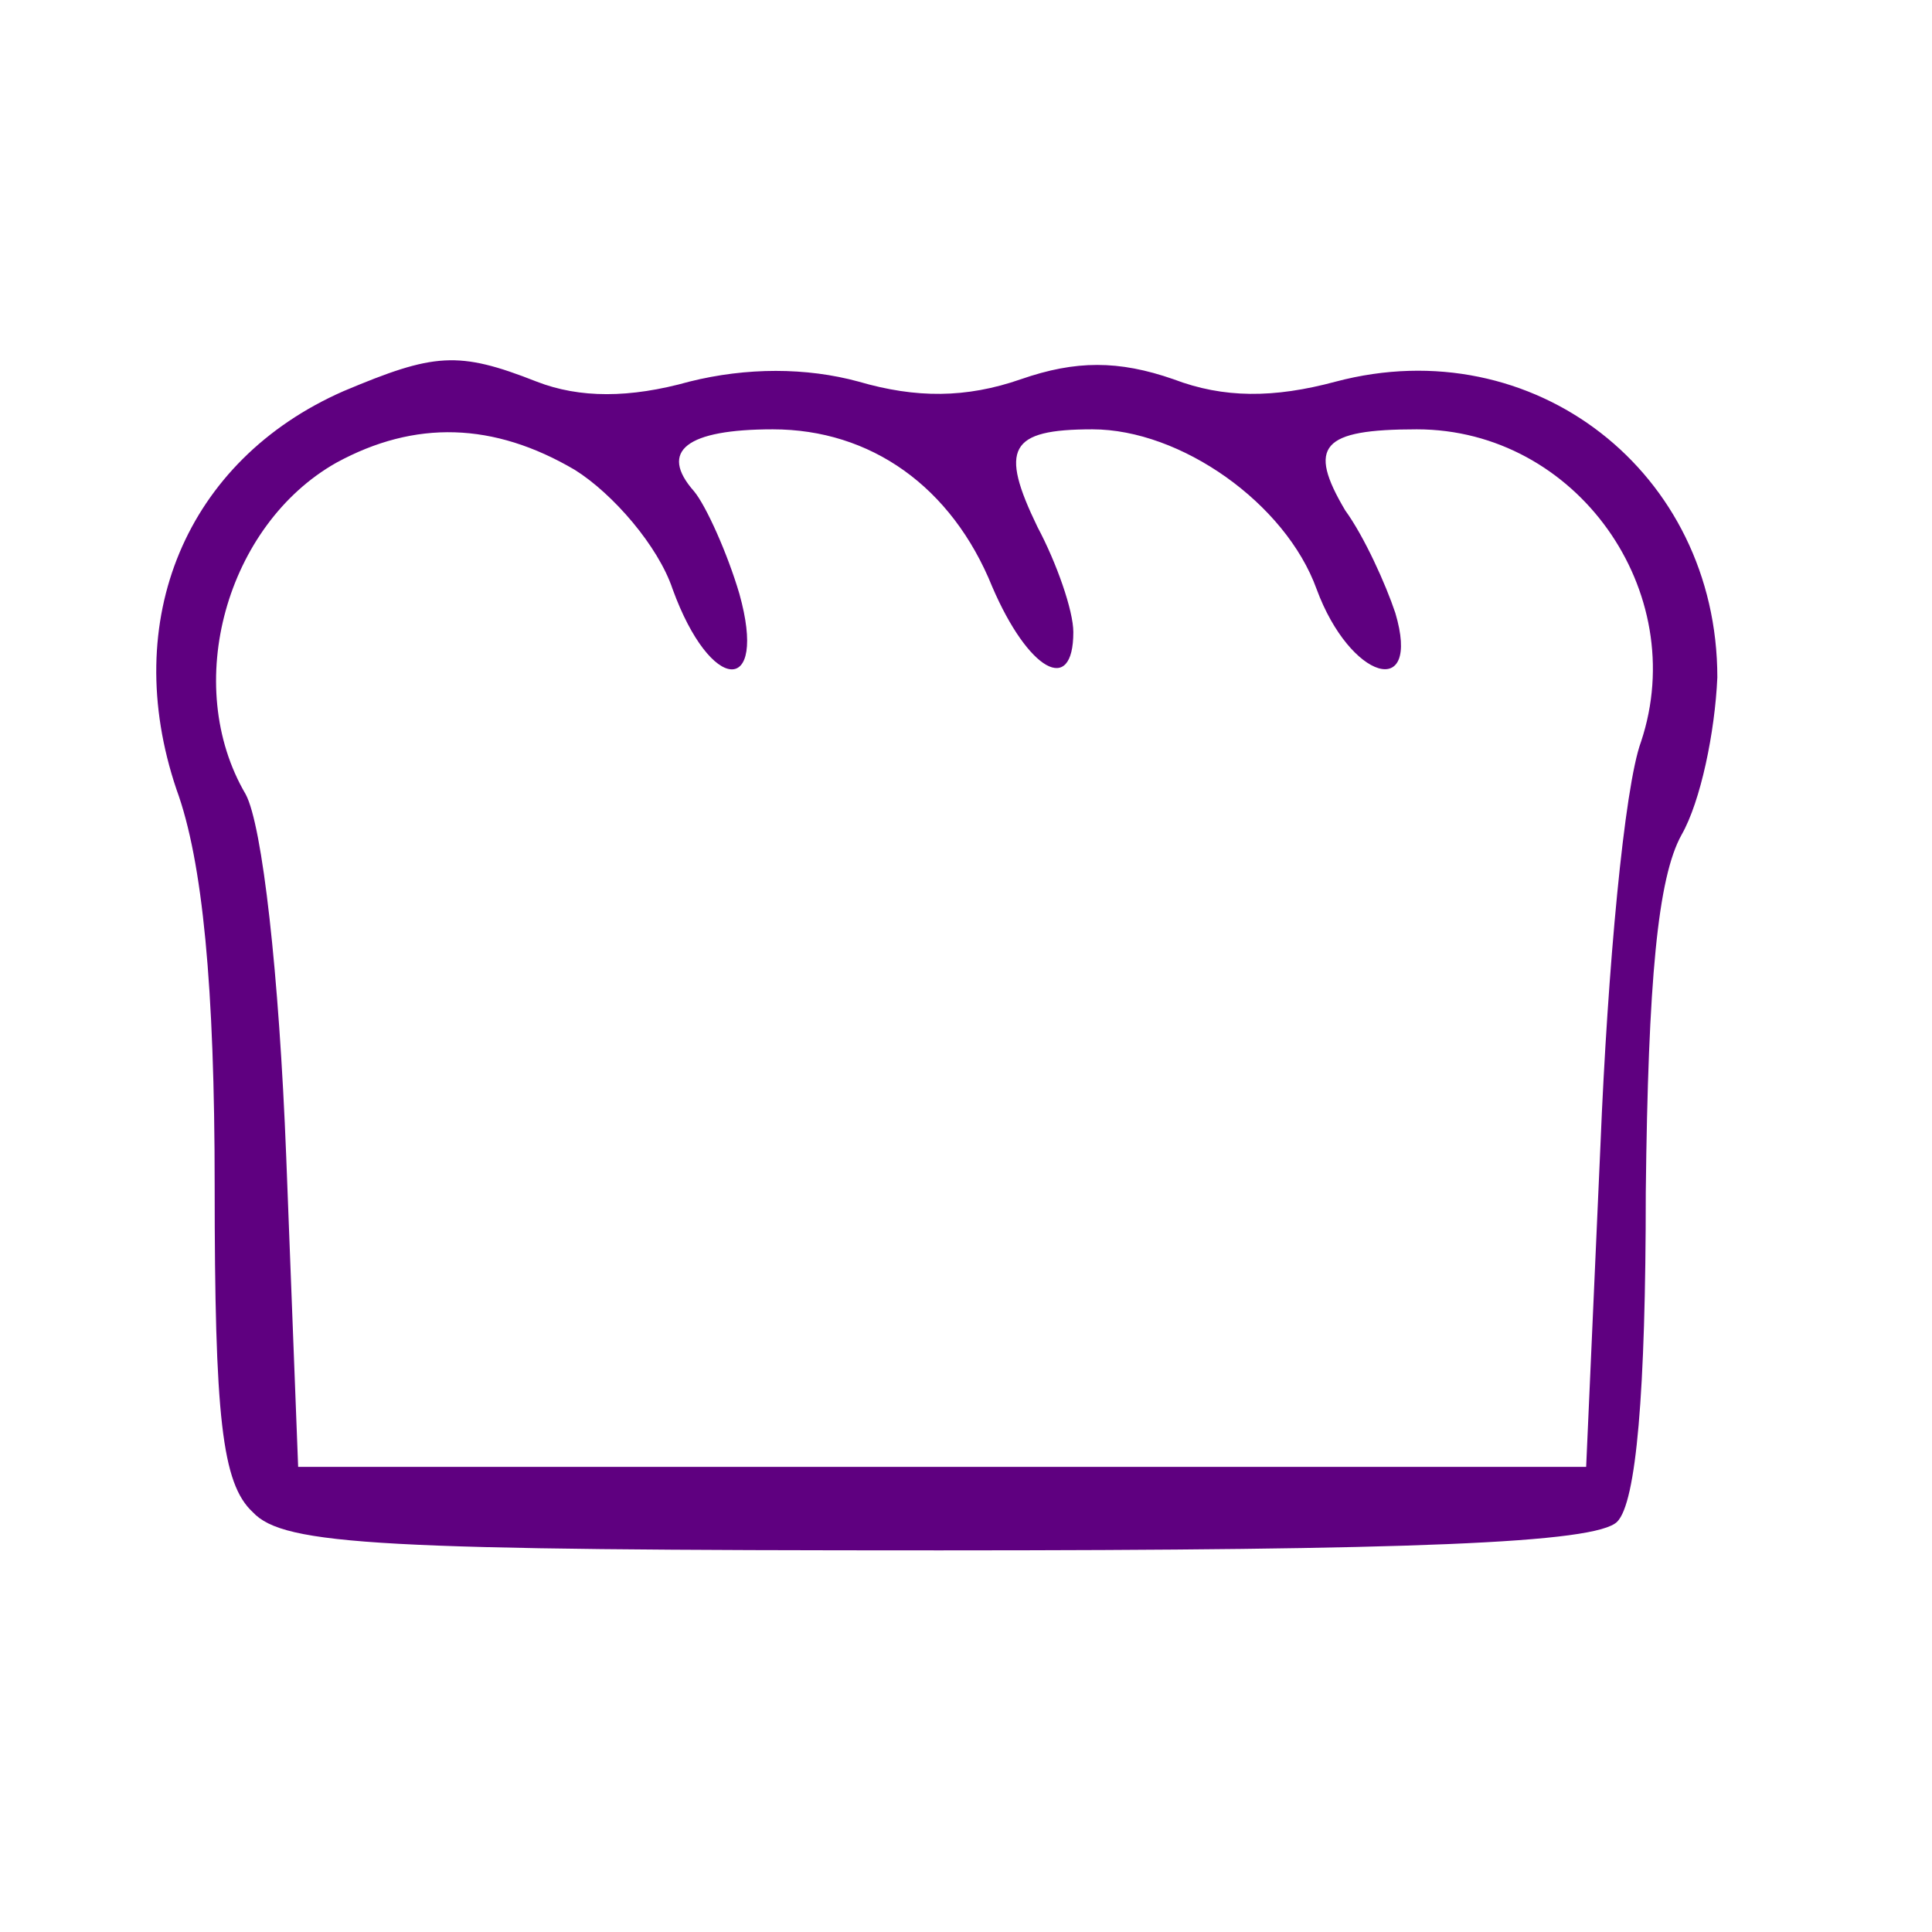 <?xml version="1.0" standalone="no"?>
<!DOCTYPE svg PUBLIC "-//W3C//DTD SVG 20010904//EN"
 "http://www.w3.org/TR/2001/REC-SVG-20010904/DTD/svg10.dtd">
<svg version="1.0" xmlns="http://www.w3.org/2000/svg"
 width="81pt" height="81pt" viewBox="0 0 81 81"
 preserveAspectRatio="xMidYMid meet">

<g transform="translate(0,81) scale(0.1,-0.1)"
fill="#5f0080" stroke="none">
<path d="M144 646 c-66 -29 -94 -96 -70 -167 11 -30 16 -83 16 -166 0 -97 3
-125 16 -137 13 -14 54 -16 288 -16 198 0 275 3 284 12 8 8 12 54 12 138 1 89
5 132 15 150 8 14 14 43 15 66 0 86 -77 146 -160 124 -26 -7 -47 -7 -68 1 -23
8 -41 8 -64 0 -23 -8 -44 -8 -68 -1 -22 6 -47 6 -71 0 -25 -7 -46 -7 -64 0
-33 13 -43 12 -81 -4z m97 -33 c16 -10 35 -32 41 -50 16 -44 40 -45 28 -2 -5
17 -14 37 -19 43 -15 17 -3 26 33 26 41 0 75 -24 92 -66 15 -35 34 -46 34 -19
0 9 -7 29 -15 44 -16 33 -12 41 23 41 37 0 81 -31 94 -67 14 -38 44 -47 33
-10 -4 12 -13 32 -21 43 -16 27 -10 34 30 34 67 0 115 -68 94 -131 -7 -19 -14
-95 -17 -169 l-6 -135 -270 0 -270 0 -5 130 c-3 77 -10 139 -17 152 -27 46 -8
113 38 139 33 18 66 17 100 -3z"/>
</g>
</svg>
